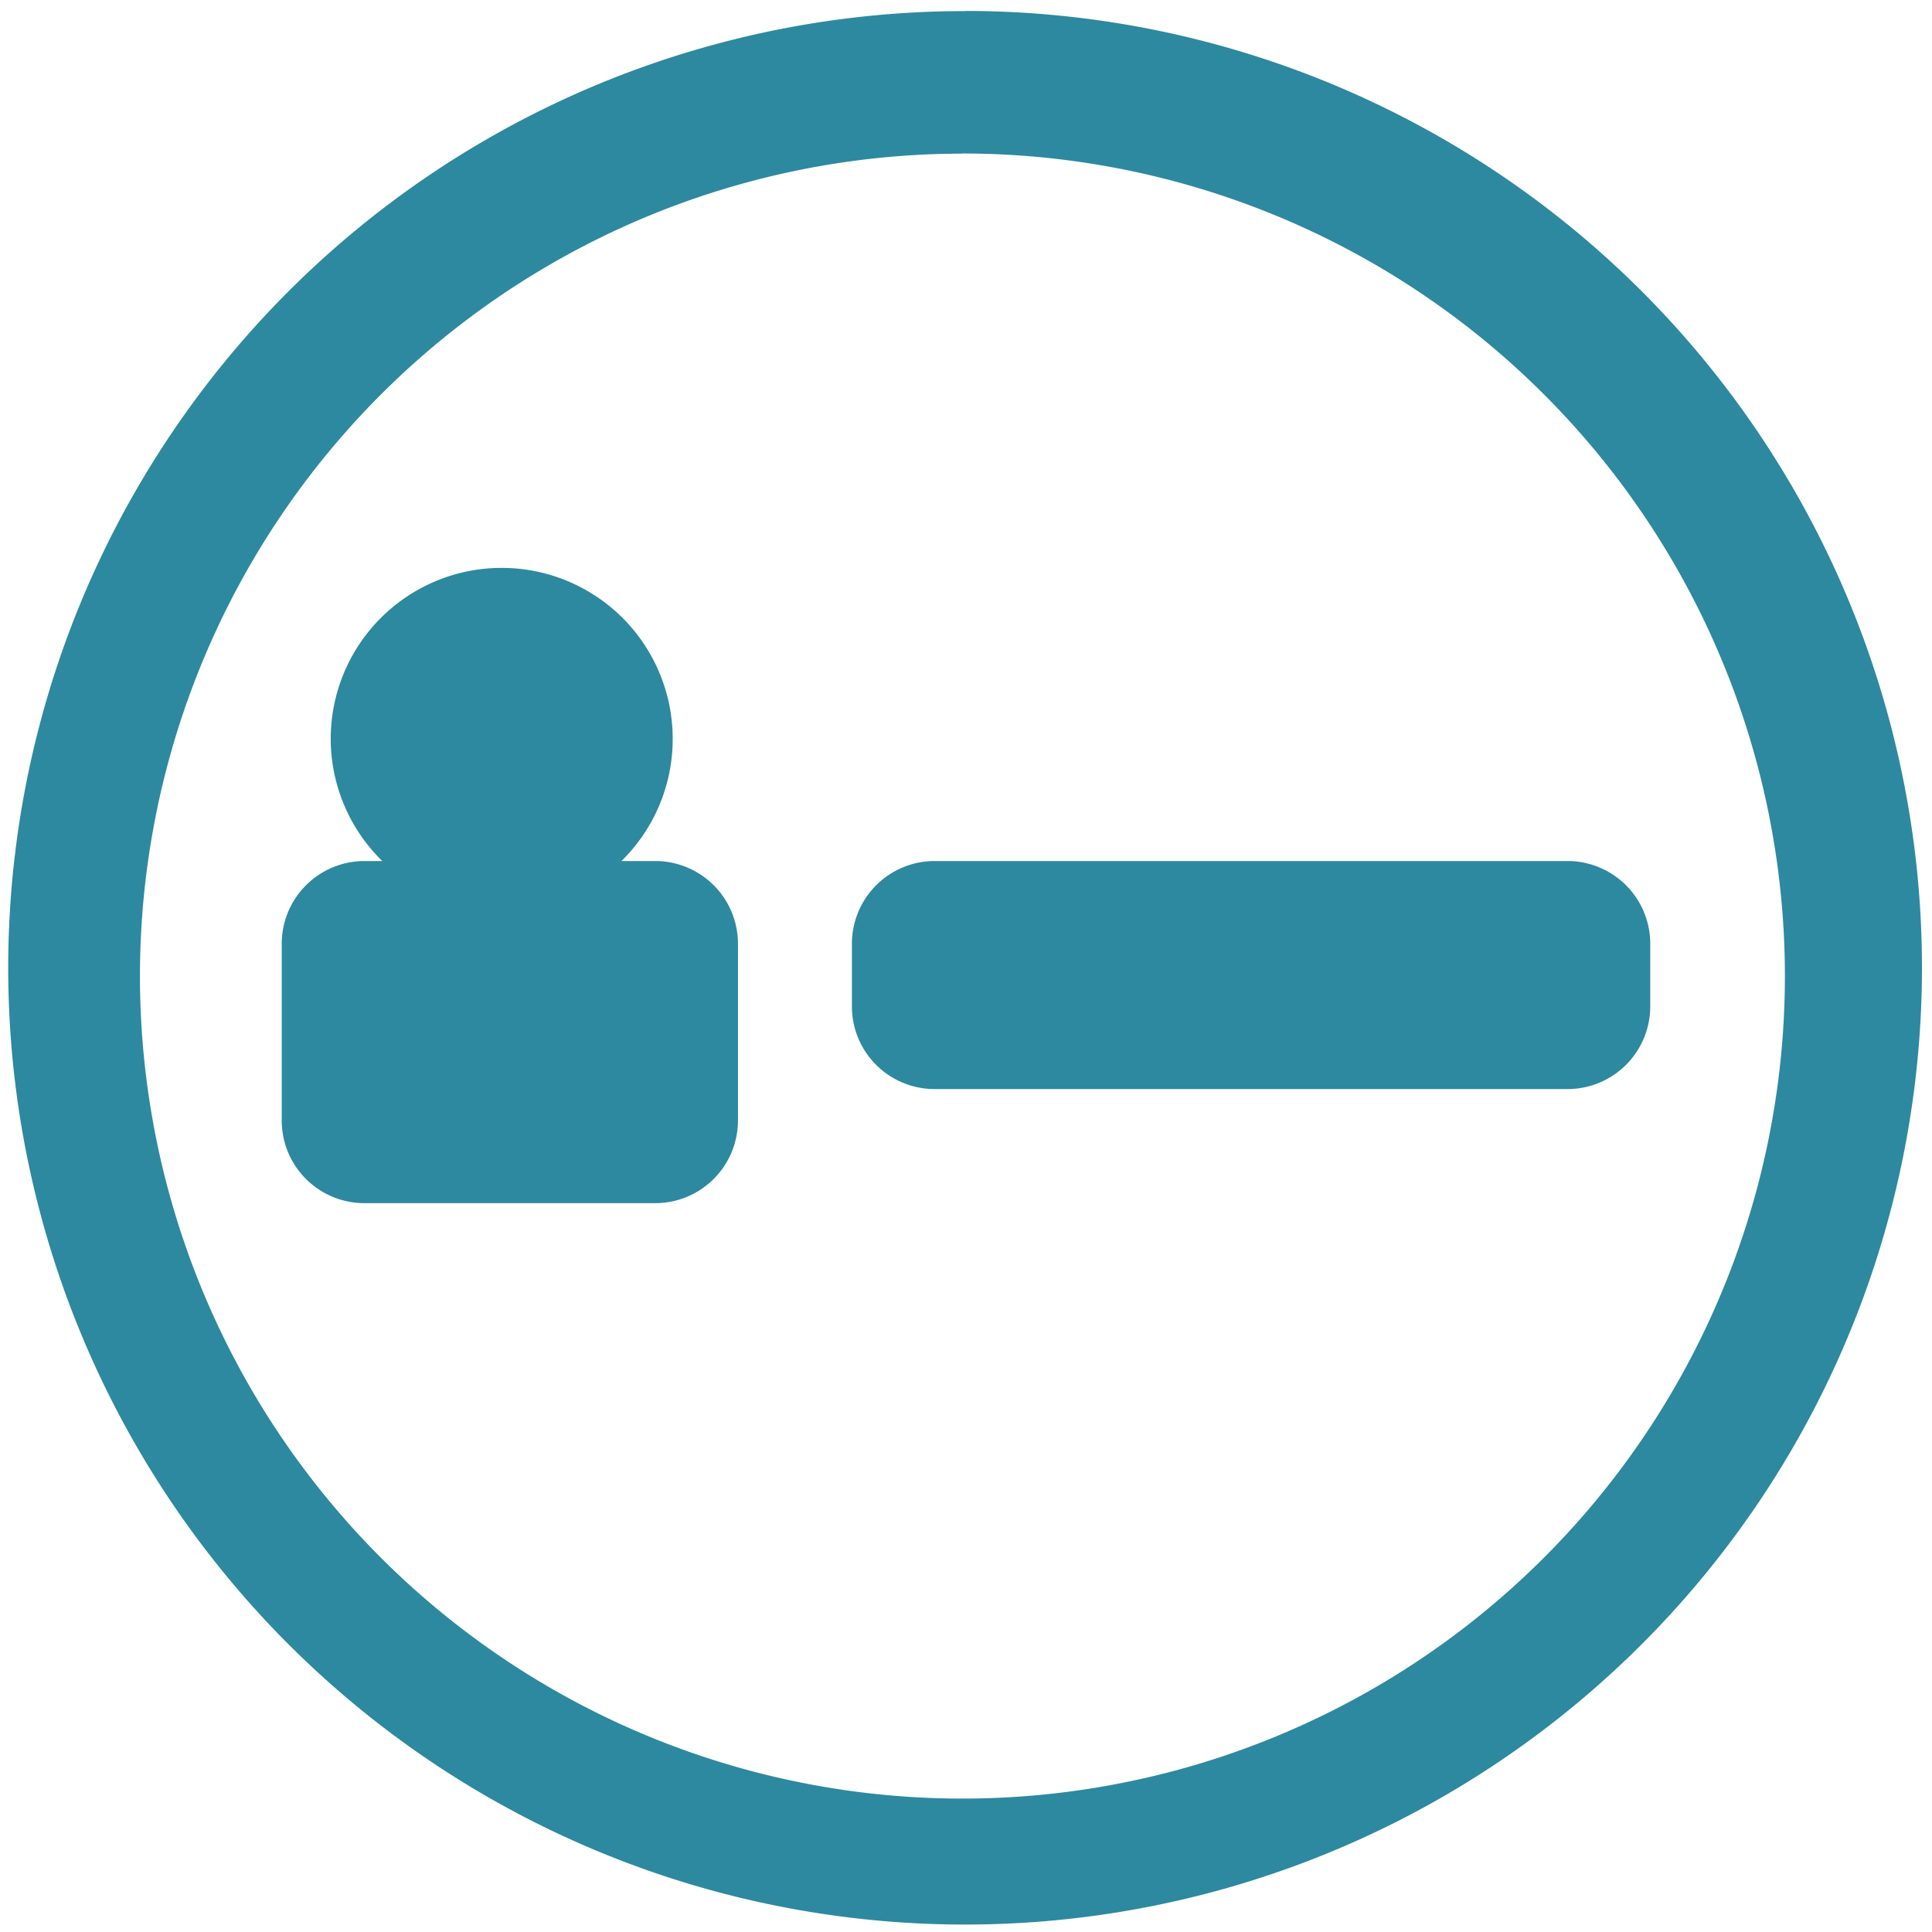 <svg xmlns="http://www.w3.org/2000/svg" width="48" height="48" viewBox="0 0 12.7 12.7"><path fill="#2c89a0" d="M6.344.073a6.29 6.29 0 0 0-6.29 6.29 6.29 6.29 0 0 0 6.29 6.288 6.29 6.29 0 0 0 6.29-6.289 6.29 6.29 0 0 0-6.29-6.29zm-.018.936a5.407 5.407 0 0 1 5.407 5.407 5.407 5.407 0 0 1-5.407 5.407A5.407 5.407 0 0 1 .92 6.416 5.407 5.407 0 0 1 6.326 1.01zM3.298 3.733a1.124 1.124 0 0 0-1.124 1.124 1.124 1.124 0 0 0 .339.803h-.116a.544.544 0 0 0-.545.545v1.16c0 .301.243.544.545.544h1.91a.544.544 0 0 0 .544-.545v-1.16a.544.544 0 0 0-.545-.544h-.221a1.124 1.124 0 0 0 .337-.803 1.124 1.124 0 0 0-1.124-1.124zM6.145 5.66a.544.544 0 0 0-.545.545v.41c0 .301.243.544.545.544h4.158a.544.544 0 0 0 .545-.544v-.41a.544.544 0 0 0-.545-.545H6.145z"/></svg>